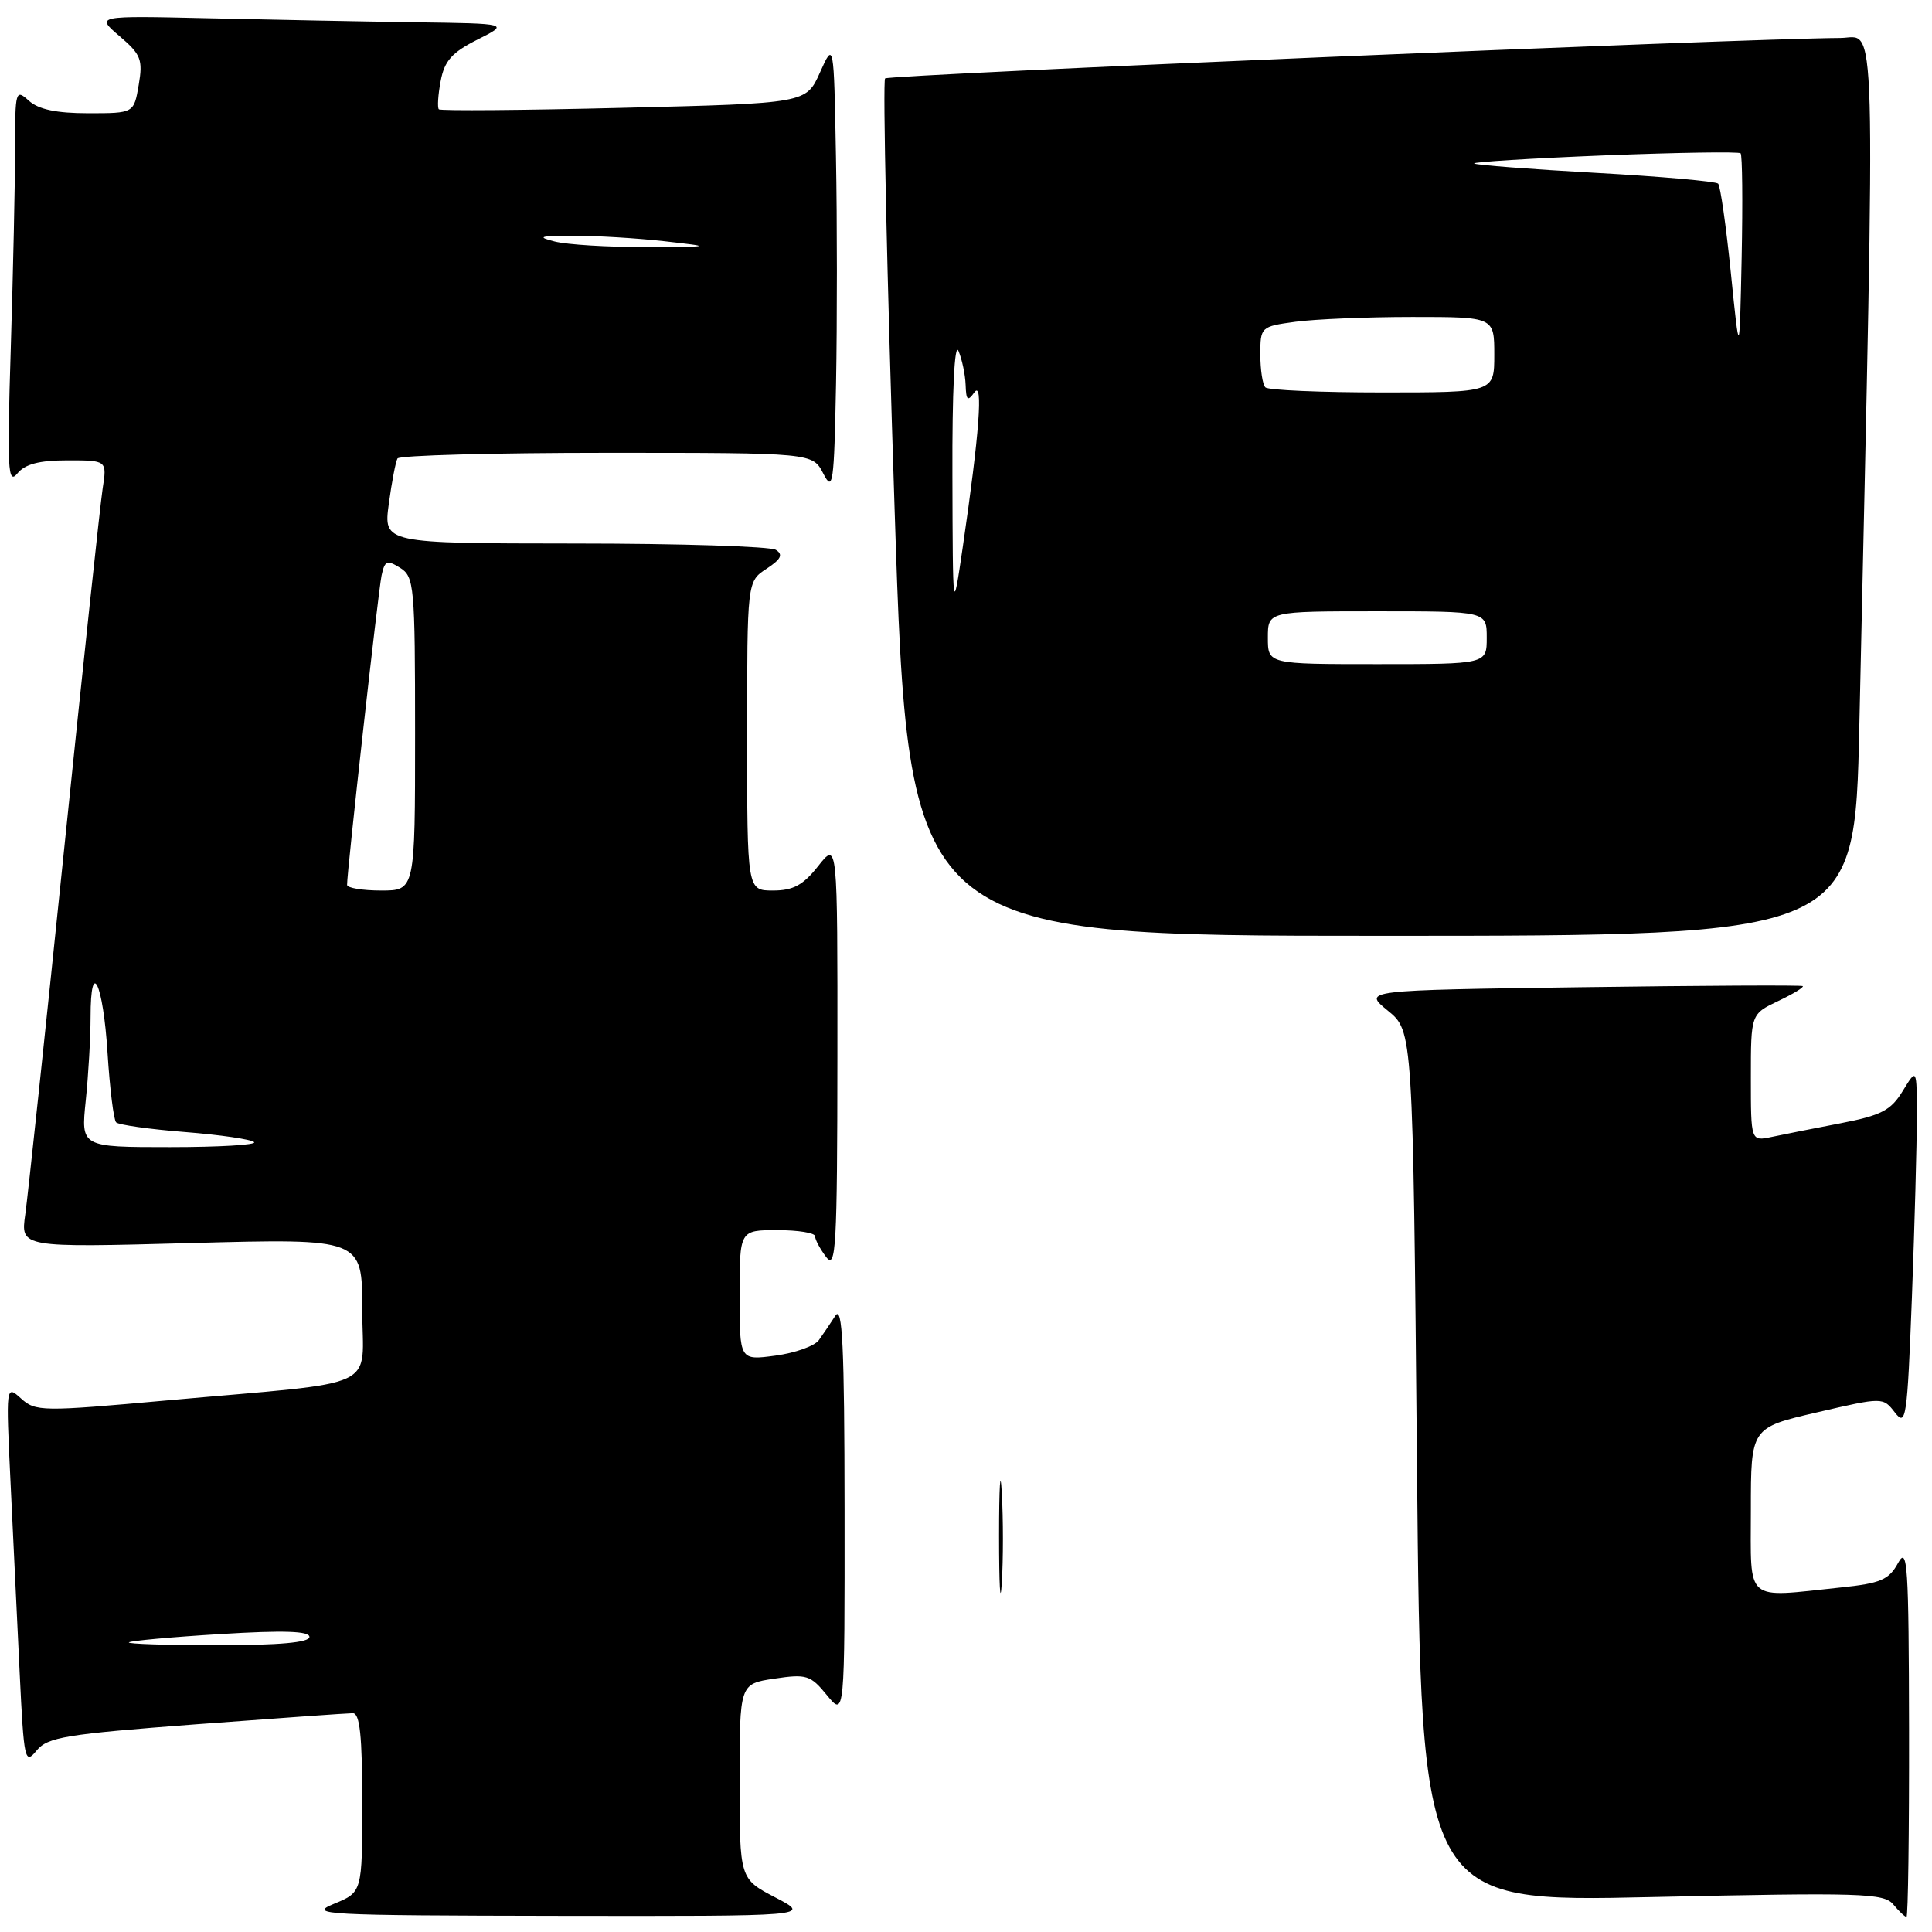 <?xml version="1.0" encoding="UTF-8" standalone="no"?>
<!DOCTYPE svg PUBLIC "-//W3C//DTD SVG 1.1//EN" "http://www.w3.org/Graphics/SVG/1.1/DTD/svg11.dtd" >
<svg xmlns="http://www.w3.org/2000/svg" xmlns:xlink="http://www.w3.org/1999/xlink" version="1.1" viewBox="0 0 256 256">
 <g >
 <path fill="currentColor"
d=" M 102.75 251.43 C 98.00 248.96 98.00 248.96 98.00 236.04 C 98.00 223.12 98.00 223.12 102.61 222.43 C 106.87 221.79 107.40 221.96 109.57 224.62 C 111.93 227.50 111.93 227.50 111.91 200.00 C 111.89 178.36 111.63 172.89 110.69 174.34 C 110.04 175.35 109.05 176.81 108.50 177.58 C 107.95 178.35 105.36 179.28 102.75 179.63 C 98.00 180.27 98.00 180.27 98.00 171.64 C 98.00 163.00 98.00 163.00 103.00 163.00 C 105.75 163.00 108.00 163.36 108.00 163.81 C 108.00 164.25 108.66 165.49 109.47 166.56 C 110.77 168.28 110.94 165.28 110.96 140.00 C 110.98 111.50 110.98 111.50 108.42 114.75 C 106.42 117.29 105.10 118.00 102.43 118.00 C 99.00 118.00 99.00 118.00 99.00 97.52 C 99.00 77.05 99.00 77.05 101.56 75.37 C 103.49 74.10 103.80 73.49 102.81 72.86 C 102.09 72.40 90.10 72.02 76.16 72.02 C 50.81 72.00 50.81 72.00 51.52 66.75 C 51.91 63.86 52.43 61.16 52.67 60.75 C 52.92 60.34 65.39 60.00 80.40 60.00 C 107.68 60.00 107.68 60.00 109.09 62.75 C 110.37 65.25 110.52 64.18 110.78 50.81 C 110.93 42.73 110.93 29.23 110.77 20.81 C 110.49 5.50 110.49 5.50 108.65 9.60 C 106.82 13.69 106.82 13.69 82.68 14.28 C 69.40 14.61 58.36 14.70 58.15 14.48 C 57.94 14.27 58.04 12.58 58.39 10.74 C 58.89 8.06 59.88 6.95 63.26 5.25 C 67.50 3.12 67.50 3.12 55.00 2.95 C 48.12 2.85 35.79 2.61 27.58 2.42 C 12.67 2.08 12.67 2.08 15.84 4.79 C 18.68 7.21 18.95 7.90 18.38 11.25 C 17.74 15.00 17.74 15.00 11.70 15.00 C 7.48 15.00 5.11 14.50 3.83 13.35 C 2.07 11.75 2.00 12.00 2.00 19.68 C 2.00 24.08 1.74 35.96 1.43 46.09 C 0.93 62.14 1.04 64.28 2.29 62.75 C 3.32 61.49 5.18 61.00 8.95 61.00 C 14.18 61.00 14.18 61.00 13.60 64.75 C 13.28 66.81 10.99 88.30 8.50 112.50 C 6.01 136.70 3.69 158.49 3.35 160.91 C 2.72 165.32 2.72 165.32 25.36 164.71 C 48.00 164.10 48.00 164.10 48.00 173.49 C 48.00 184.39 51.07 182.96 22.15 185.56 C 5.57 187.06 4.71 187.05 2.79 185.31 C 0.78 183.50 0.78 183.52 1.40 196.50 C 1.75 203.65 2.29 215.01 2.61 221.74 C 3.17 233.30 3.29 233.86 4.85 231.96 C 6.31 230.18 8.70 229.79 26.00 228.48 C 36.73 227.68 46.06 227.01 46.75 227.01 C 47.68 227.00 48.00 230.04 48.00 238.86 C 48.00 250.73 48.00 250.73 44.25 252.27 C 40.76 253.70 42.86 253.81 74.00 253.86 C 107.50 253.91 107.50 253.91 102.75 251.43 Z  M 252.96 229.25 C 252.92 207.34 252.76 204.80 251.51 207.10 C 250.29 209.33 249.21 209.80 243.90 210.35 C 231.04 211.70 232.00 212.53 232.00 200.09 C 232.00 189.18 232.00 189.18 240.75 187.15 C 249.50 185.12 249.50 185.12 251.09 187.17 C 252.56 189.08 252.72 187.99 253.34 171.86 C 253.70 162.31 253.99 151.57 253.99 148.00 C 253.99 141.50 253.99 141.50 252.13 144.55 C 250.55 147.14 249.30 147.79 243.88 148.84 C 240.37 149.51 236.26 150.33 234.75 150.65 C 232.00 151.23 232.00 151.23 232.00 142.80 C 232.00 134.37 232.00 134.37 235.62 132.64 C 237.62 131.69 239.08 130.80 238.87 130.66 C 238.67 130.52 225.47 130.59 209.54 130.81 C 180.58 131.21 180.58 131.21 183.90 133.92 C 187.22 136.63 187.22 136.63 187.76 194.34 C 188.30 252.06 188.30 252.06 218.90 251.37 C 246.66 250.76 249.63 250.85 250.87 252.35 C 251.63 253.26 252.41 254.00 252.62 254.00 C 252.83 254.00 252.98 242.86 252.96 229.25 Z  M 246.37 96.25 C 248.52 -1.51 248.70 5.00 243.87 5.03 C 230.76 5.11 117.77 9.89 117.28 10.39 C 116.96 10.71 117.52 36.40 118.54 67.49 C 120.39 124.00 120.39 124.00 183.07 124.00 C 245.76 124.00 245.76 124.00 246.37 96.25 Z  M 132.38 203.50 C 132.38 196.90 132.55 194.33 132.74 197.79 C 132.94 201.25 132.94 206.65 132.74 209.79 C 132.54 212.93 132.38 210.10 132.38 203.50 Z  M 17.08 217.62 C 17.31 217.41 22.79 216.91 29.25 216.52 C 37.55 216.01 41.00 216.12 41.00 216.90 C 41.00 217.64 37.01 218.00 28.83 218.00 C 22.14 218.00 16.85 217.83 17.08 217.62 Z  M 11.36 145.85 C 11.71 142.47 12.00 137.50 12.00 134.79 C 12.00 126.74 13.67 130.26 14.25 139.53 C 14.55 144.25 15.06 148.39 15.39 148.72 C 15.72 149.05 19.82 149.63 24.50 150.00 C 29.18 150.37 33.31 150.97 33.67 151.34 C 34.04 151.70 29.02 152.00 22.52 152.00 C 10.72 152.00 10.72 152.00 11.36 145.85 Z  M 45.99 117.25 C 45.97 115.55 50.12 78.32 50.56 76.25 C 50.98 74.29 51.28 74.16 53.02 75.24 C 54.89 76.41 55.00 77.63 55.00 97.24 C 55.00 118.00 55.00 118.00 50.50 118.00 C 48.02 118.00 46.00 117.66 45.99 117.25 Z  M 73.50 32.00 C 71.05 31.38 71.51 31.24 76.00 31.24 C 79.03 31.23 84.42 31.56 88.00 31.96 C 94.50 32.70 94.50 32.70 85.50 32.73 C 80.55 32.75 75.15 32.42 73.50 32.00 Z  M 168.00 84.50 C 168.00 81.00 168.00 81.00 182.50 81.00 C 197.00 81.00 197.00 81.00 197.00 84.50 C 197.00 88.00 197.00 88.00 182.50 88.00 C 168.00 88.00 168.00 88.00 168.00 84.50 Z  M 126.20 63.00 C 126.16 51.85 126.48 45.29 127.00 46.50 C 127.47 47.60 127.90 49.62 127.95 51.00 C 128.02 53.05 128.22 53.23 129.10 52.00 C 130.31 50.30 129.77 57.46 127.57 72.50 C 126.25 81.50 126.25 81.50 126.20 63.00 Z  M 167.67 51.33 C 167.30 50.97 167.00 49.00 167.00 46.97 C 167.00 43.33 167.07 43.26 171.64 42.64 C 174.19 42.29 181.17 42.00 187.14 42.00 C 198.00 42.00 198.00 42.00 198.00 47.00 C 198.00 52.00 198.00 52.00 183.17 52.00 C 175.01 52.00 168.03 51.70 167.67 51.33 Z  M 229.35 36.19 C 228.72 29.97 227.96 24.63 227.66 24.33 C 227.36 24.03 220.04 23.38 211.40 22.90 C 202.76 22.42 195.53 21.86 195.33 21.66 C 195.13 21.46 202.90 20.98 212.59 20.59 C 222.29 20.21 230.41 20.08 230.64 20.31 C 230.87 20.54 230.93 26.75 230.78 34.11 C 230.50 47.50 230.50 47.50 229.35 36.19 Z "/>
</g>
</svg>